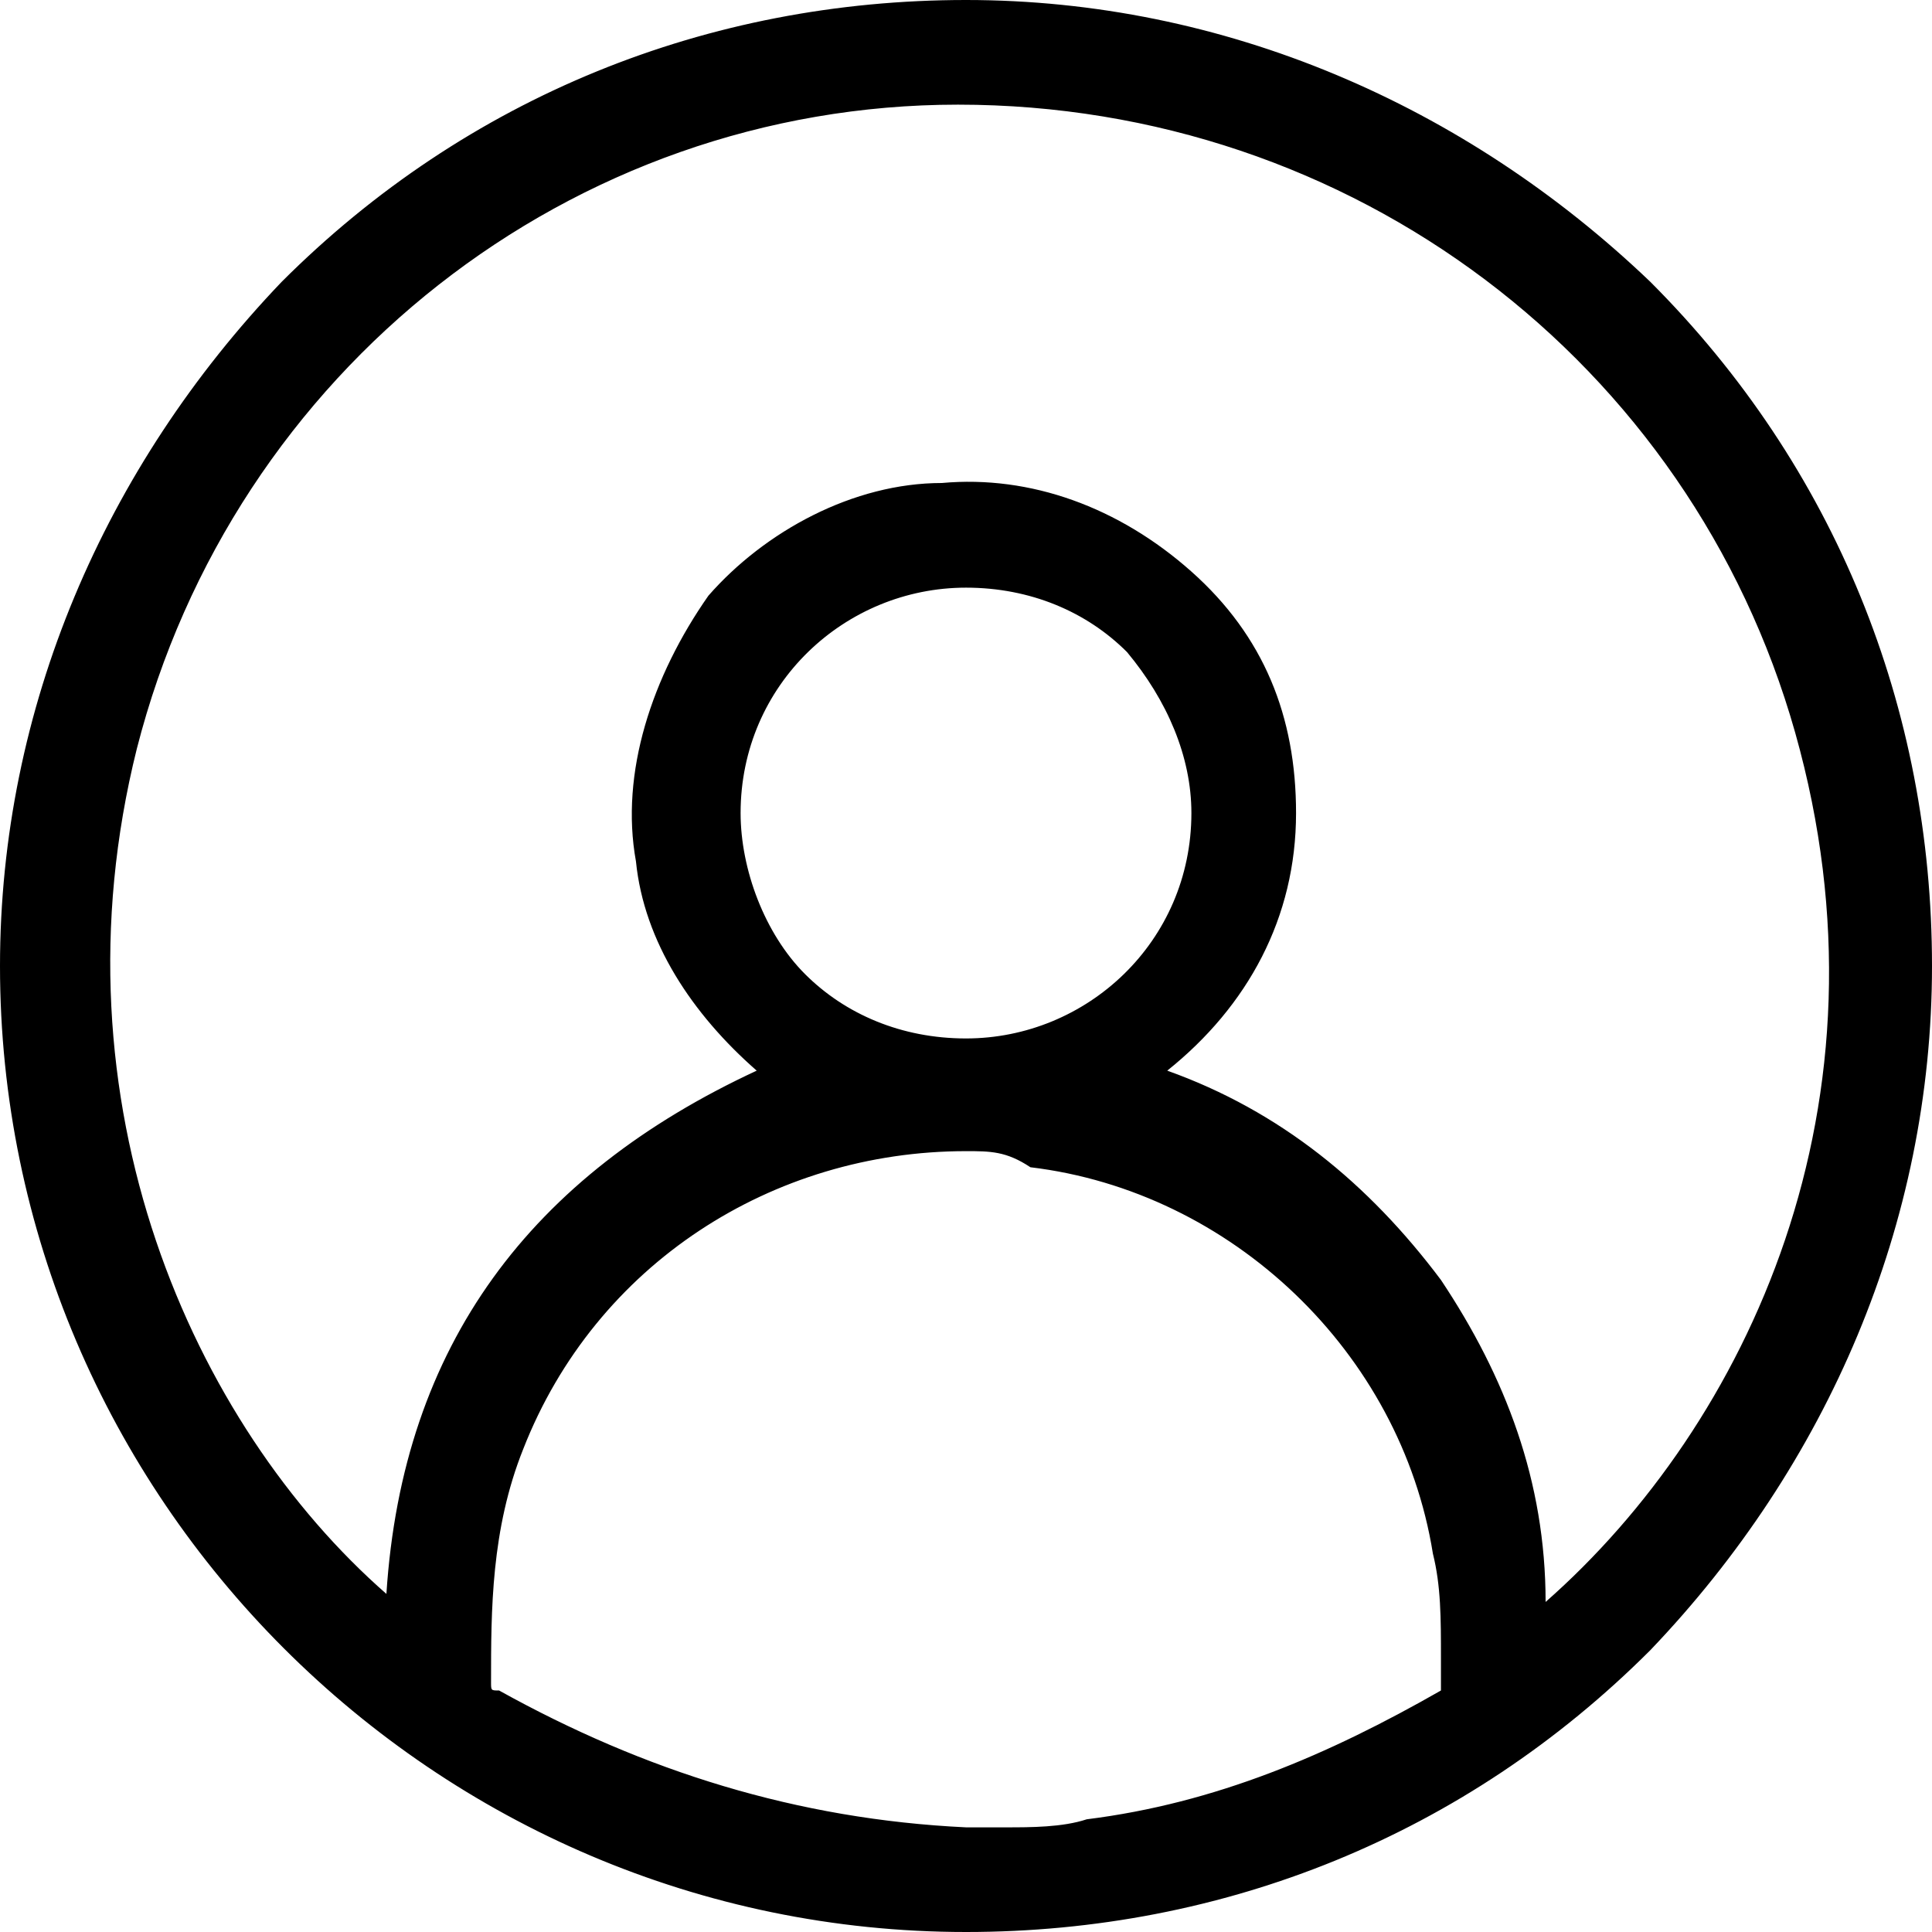 <?xml version="1.0" encoding="utf-8"?>
<!-- Generator: Adobe Illustrator 24.0.0, SVG Export Plug-In . SVG Version: 6.00 Build 0)  -->
<svg version="1.1" id="Layer_1" xmlns="http://www.w3.org/2000/svg" xmlns:xlink="http://www.w3.org/1999/xlink" x="0px" y="0px"
	 viewBox="0 0 24 24" style="enable-background:new 0 0 24 24;" xml:space="preserve">
<g>
	<g>
		<path d="M12,23.7C5.5,23.7,0.3,18.5,0.3,12C0.3,5.5,5.6,0.3,12,0.3c6.5,0,11.7,5.3,11.7,11.8C23.7,18.5,18.4,23.7,12,23.7z
			 M10,13.4c-2.2-1.3-2.4-4.1-1-5.8c1.4-1.7,4-1.8,5.6-0.3c0.8,0.8,1.2,1.7,1.2,2.8c0,1.5-0.7,2.5-1.9,3.3c1.6,0.5,2.8,1.3,3.7,2.6
			c0.9,1.3,1.3,2.8,1.3,4.4c3-2.3,5-6.8,3.7-11.4c-1.3-4.7-5.7-8-10.6-8C7,1.1,2.7,4.4,1.4,9.2c-1.2,4.6,0.8,9,3.6,11.2
			C5.1,17,6.8,14.6,10,13.4z M12,22.9c0.5,0,1-0.1,1.5-0.1c1.6-0.2,3.1-0.8,4.5-1.7c0.1,0,0.1-0.1,0.1-0.2c0-0.6,0-1.2-0.1-1.8
			c-0.4-2.7-2.6-4.8-5.3-5.1c-2.8-0.3-5.4,1.3-6.4,3.8c-0.4,1-0.5,2-0.4,3c0,0.2,0.1,0.3,0.2,0.3C7.9,22.3,9.8,22.9,12,22.9z
			 M15.1,10.1c0-1.7-1.4-3.1-3.1-3.1c-1.7,0-3.1,1.4-3.1,3c0,1.7,1.4,3.1,3.1,3.1C13.7,13.2,15.1,11.8,15.1,10.1z"/>
		<path d="M12,24C12,24,12,24,12,24C5.4,24,0,18.6,0,12c0-3.2,1.3-6.2,3.5-8.5C5.8,1.2,8.8,0,12,0c0,0,0,0,0,0
			c3.2,0,6.2,1.3,8.5,3.5C22.8,5.8,24,8.8,24,12c0,3.2-1.3,6.2-3.5,8.5C18.2,22.8,15.2,24,12,24z M12,0.6c-3,0-5.9,1.2-8.1,3.3
			c-2.2,2.2-3.4,5-3.4,8.1c0,6.3,5.1,11.4,11.4,11.4c0,0,0,0,0,0c6.3,0,11.4-5.1,11.4-11.4c0-3.1-1.2-5.9-3.3-8.1
			C17.9,1.8,15,0.6,12,0.6C12,0.6,12,0.6,12,0.6z M12,23.2L12,23.2c-2.2,0-4.3-0.7-6.1-1.8c-0.2-0.1-0.3-0.3-0.3-0.6
			c0-0.9,0-2,0.5-3.1c0.5-1.3,1.4-2.4,2.7-3.1c1.2-0.7,2.6-1,4.1-0.9c1.3,0.1,2.6,0.8,3.7,1.7c1,1,1.7,2.2,1.9,3.6
			c0.1,0.5,0.1,0.9,0.1,1.4c0,0.2,0,0.3,0,0.5c0,0.2-0.1,0.4-0.3,0.5c-1.4,0.9-3,1.5-4.6,1.7c-0.3,0-0.7,0.1-1,0.1
			C12.3,23.2,12.2,23.2,12,23.2L12,23.2z M12,14.3c-2.4,0-4.6,1.4-5.5,3.7c-0.4,1-0.4,2-0.4,2.9c0,0.1,0,0.1,0.1,0.1
			C8,22,9.9,22.6,12,22.7c0.2,0,0.3,0,0.5,0c0.3,0,0.7,0,1-0.1c1.6-0.2,3-0.8,4.4-1.6c0,0,0,0,0,0c0-0.1,0-0.3,0-0.4
			c0-0.5,0-0.9-0.1-1.3c-0.4-2.5-2.5-4.5-5-4.8C12.5,14.3,12.3,14.3,12,14.3z M18.6,21.1l0-0.6c0-1.6-0.4-3-1.2-4.2
			c-0.9-1.2-2.1-2.1-3.6-2.5l-0.6-0.2l0.5-0.3c1.2-0.8,1.8-1.8,1.8-3.1c0-1-0.4-1.9-1.1-2.6c-0.7-0.7-1.6-1-2.6-1
			c-1,0.1-1.9,0.5-2.5,1.3c-0.7,0.8-0.9,1.8-0.8,2.9c0.2,1,0.8,1.9,1.7,2.5l0.5,0.3l-0.5,0.2c-3.2,1.2-4.7,3.4-4.8,6.7l0,0.6
			l-0.5-0.3c-1.5-1.2-2.7-2.9-3.4-4.8c-0.8-2.2-0.9-4.5-0.3-6.7c1.3-4.9,5.7-8.4,10.8-8.4c2.4,0,4.9,0.8,6.8,2.3
			c2,1.5,3.4,3.6,4.1,5.9c0.6,2.2,0.5,4.6-0.2,6.8c-0.7,2-2,3.8-3.5,5L18.6,21.1z M14.5,13.3c1.4,0.5,2.5,1.4,3.4,2.6
			c0.8,1.2,1.3,2.5,1.3,4c2.5-2.2,4.4-6.2,3.1-10.8C21,4.5,16.8,1.3,11.9,1.3c-4.8,0-9,3.3-10.2,8c-1.1,4.4,0.7,8.4,3.1,10.5
			c0.2-3.1,1.8-5.2,4.6-6.5c-0.8-0.7-1.4-1.6-1.5-2.6C7.7,9.6,8.1,8.4,8.8,7.4C9.5,6.6,10.6,6,11.7,6c1.1-0.1,2.2,0.3,3.1,1.1
			c0.9,0.8,1.3,1.8,1.3,3C16.1,11.4,15.5,12.5,14.5,13.3z M12,13.5C12,13.5,12,13.5,12,13.5c-0.9,0-1.7-0.4-2.4-1
			c-0.6-0.6-1-1.5-1-2.4c0-1.8,1.5-3.3,3.4-3.3c0,0,0,0,0,0c0.9,0,1.7,0.4,2.4,1c0.6,0.6,1,1.5,1,2.4C15.3,12,13.8,13.5,12,13.5z
			 M12,7.3c-1.5,0-2.8,1.2-2.8,2.8c0,0.7,0.3,1.5,0.8,2c0.5,0.5,1.2,0.8,2,0.8c0,0,0,0,0,0c1.5,0,2.8-1.2,2.8-2.8v0
			c0-0.7-0.3-1.4-0.8-2C13.5,7.6,12.8,7.3,12,7.3C12,7.3,12,7.3,12,7.3z"/>
	</g>
</g>
</svg>
